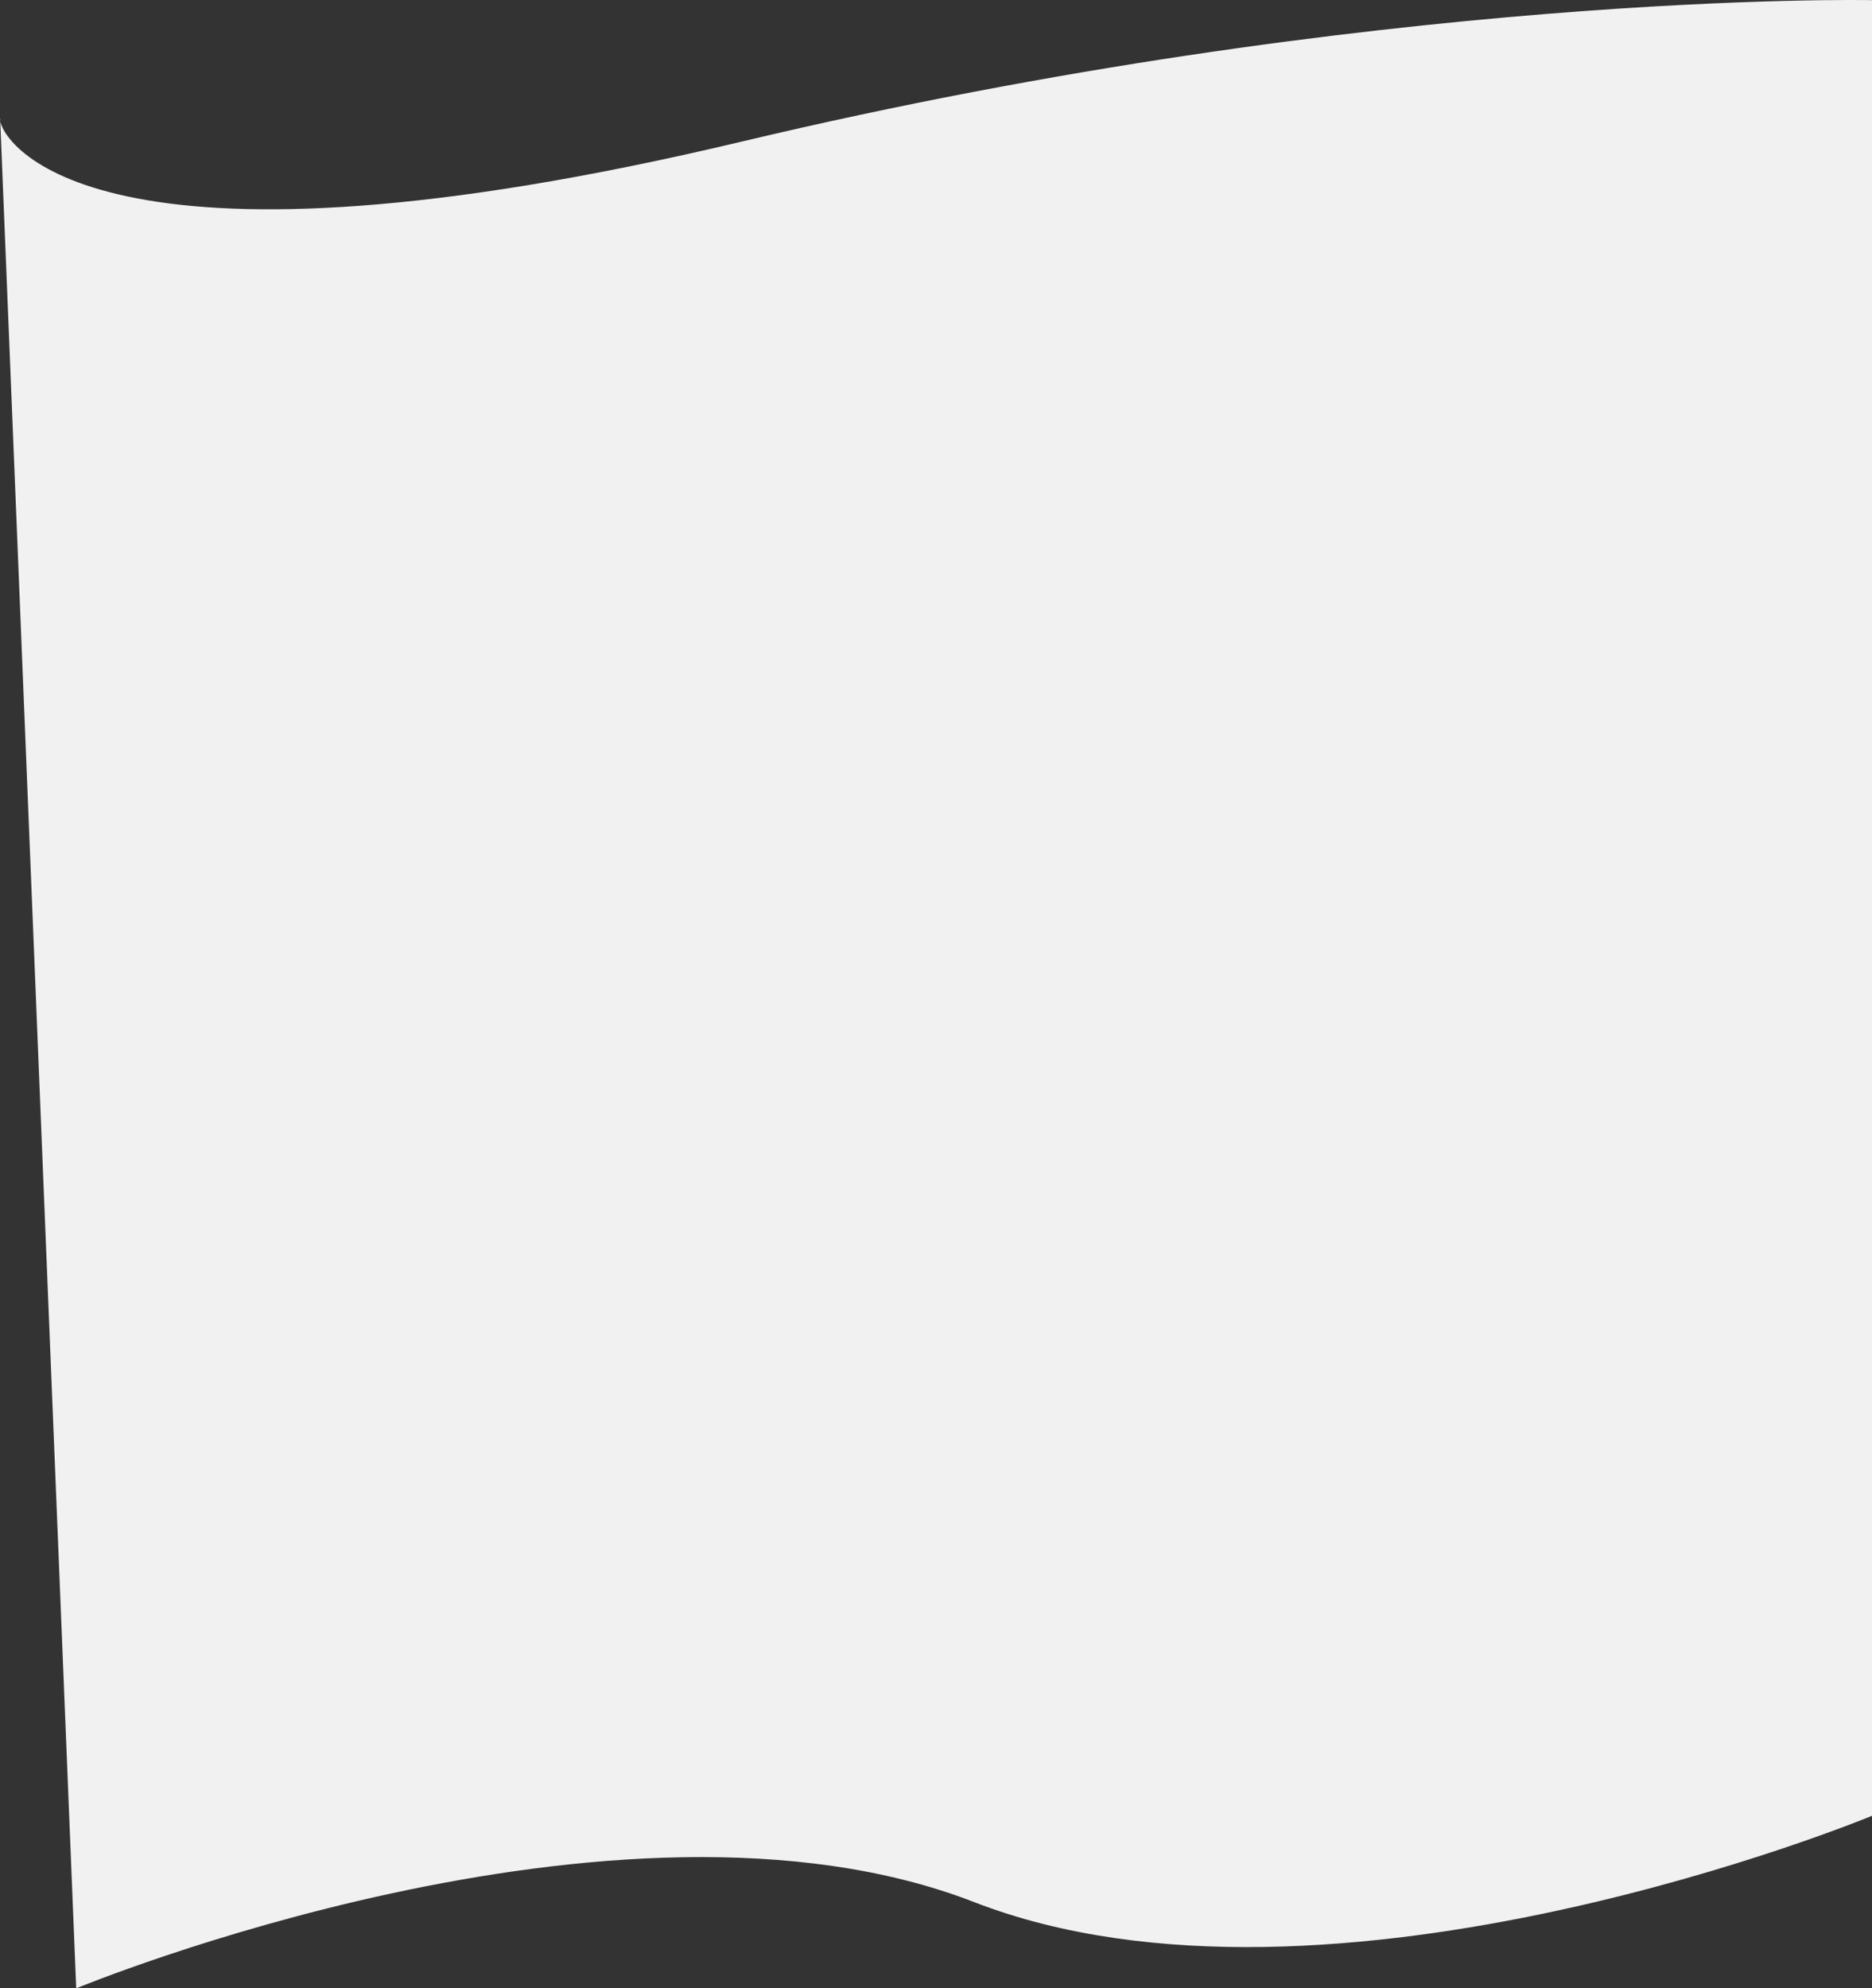 <svg width="595" height="632" viewBox="0 0 595 632" fill="none" xmlns="http://www.w3.org/2000/svg">
<rect x="0" y="0" width="595" height="632" fill="#333333" stroke="none"/>
<path d="M595 0.046C595 0.046 438.305 -3.215 235.786 44.996C35.273 92.731 1.957 47.49 0.087 38.607L0.042 37.492C-0.023 37.739 -0.016 38.118 0.087 38.607L24.223 632C24.223 632 196.431 560.622 309.611 604.581C422.791 648.539 595 577.161 595 577.161V0.046Z" fill="#F1F1F1"/>
</svg>

